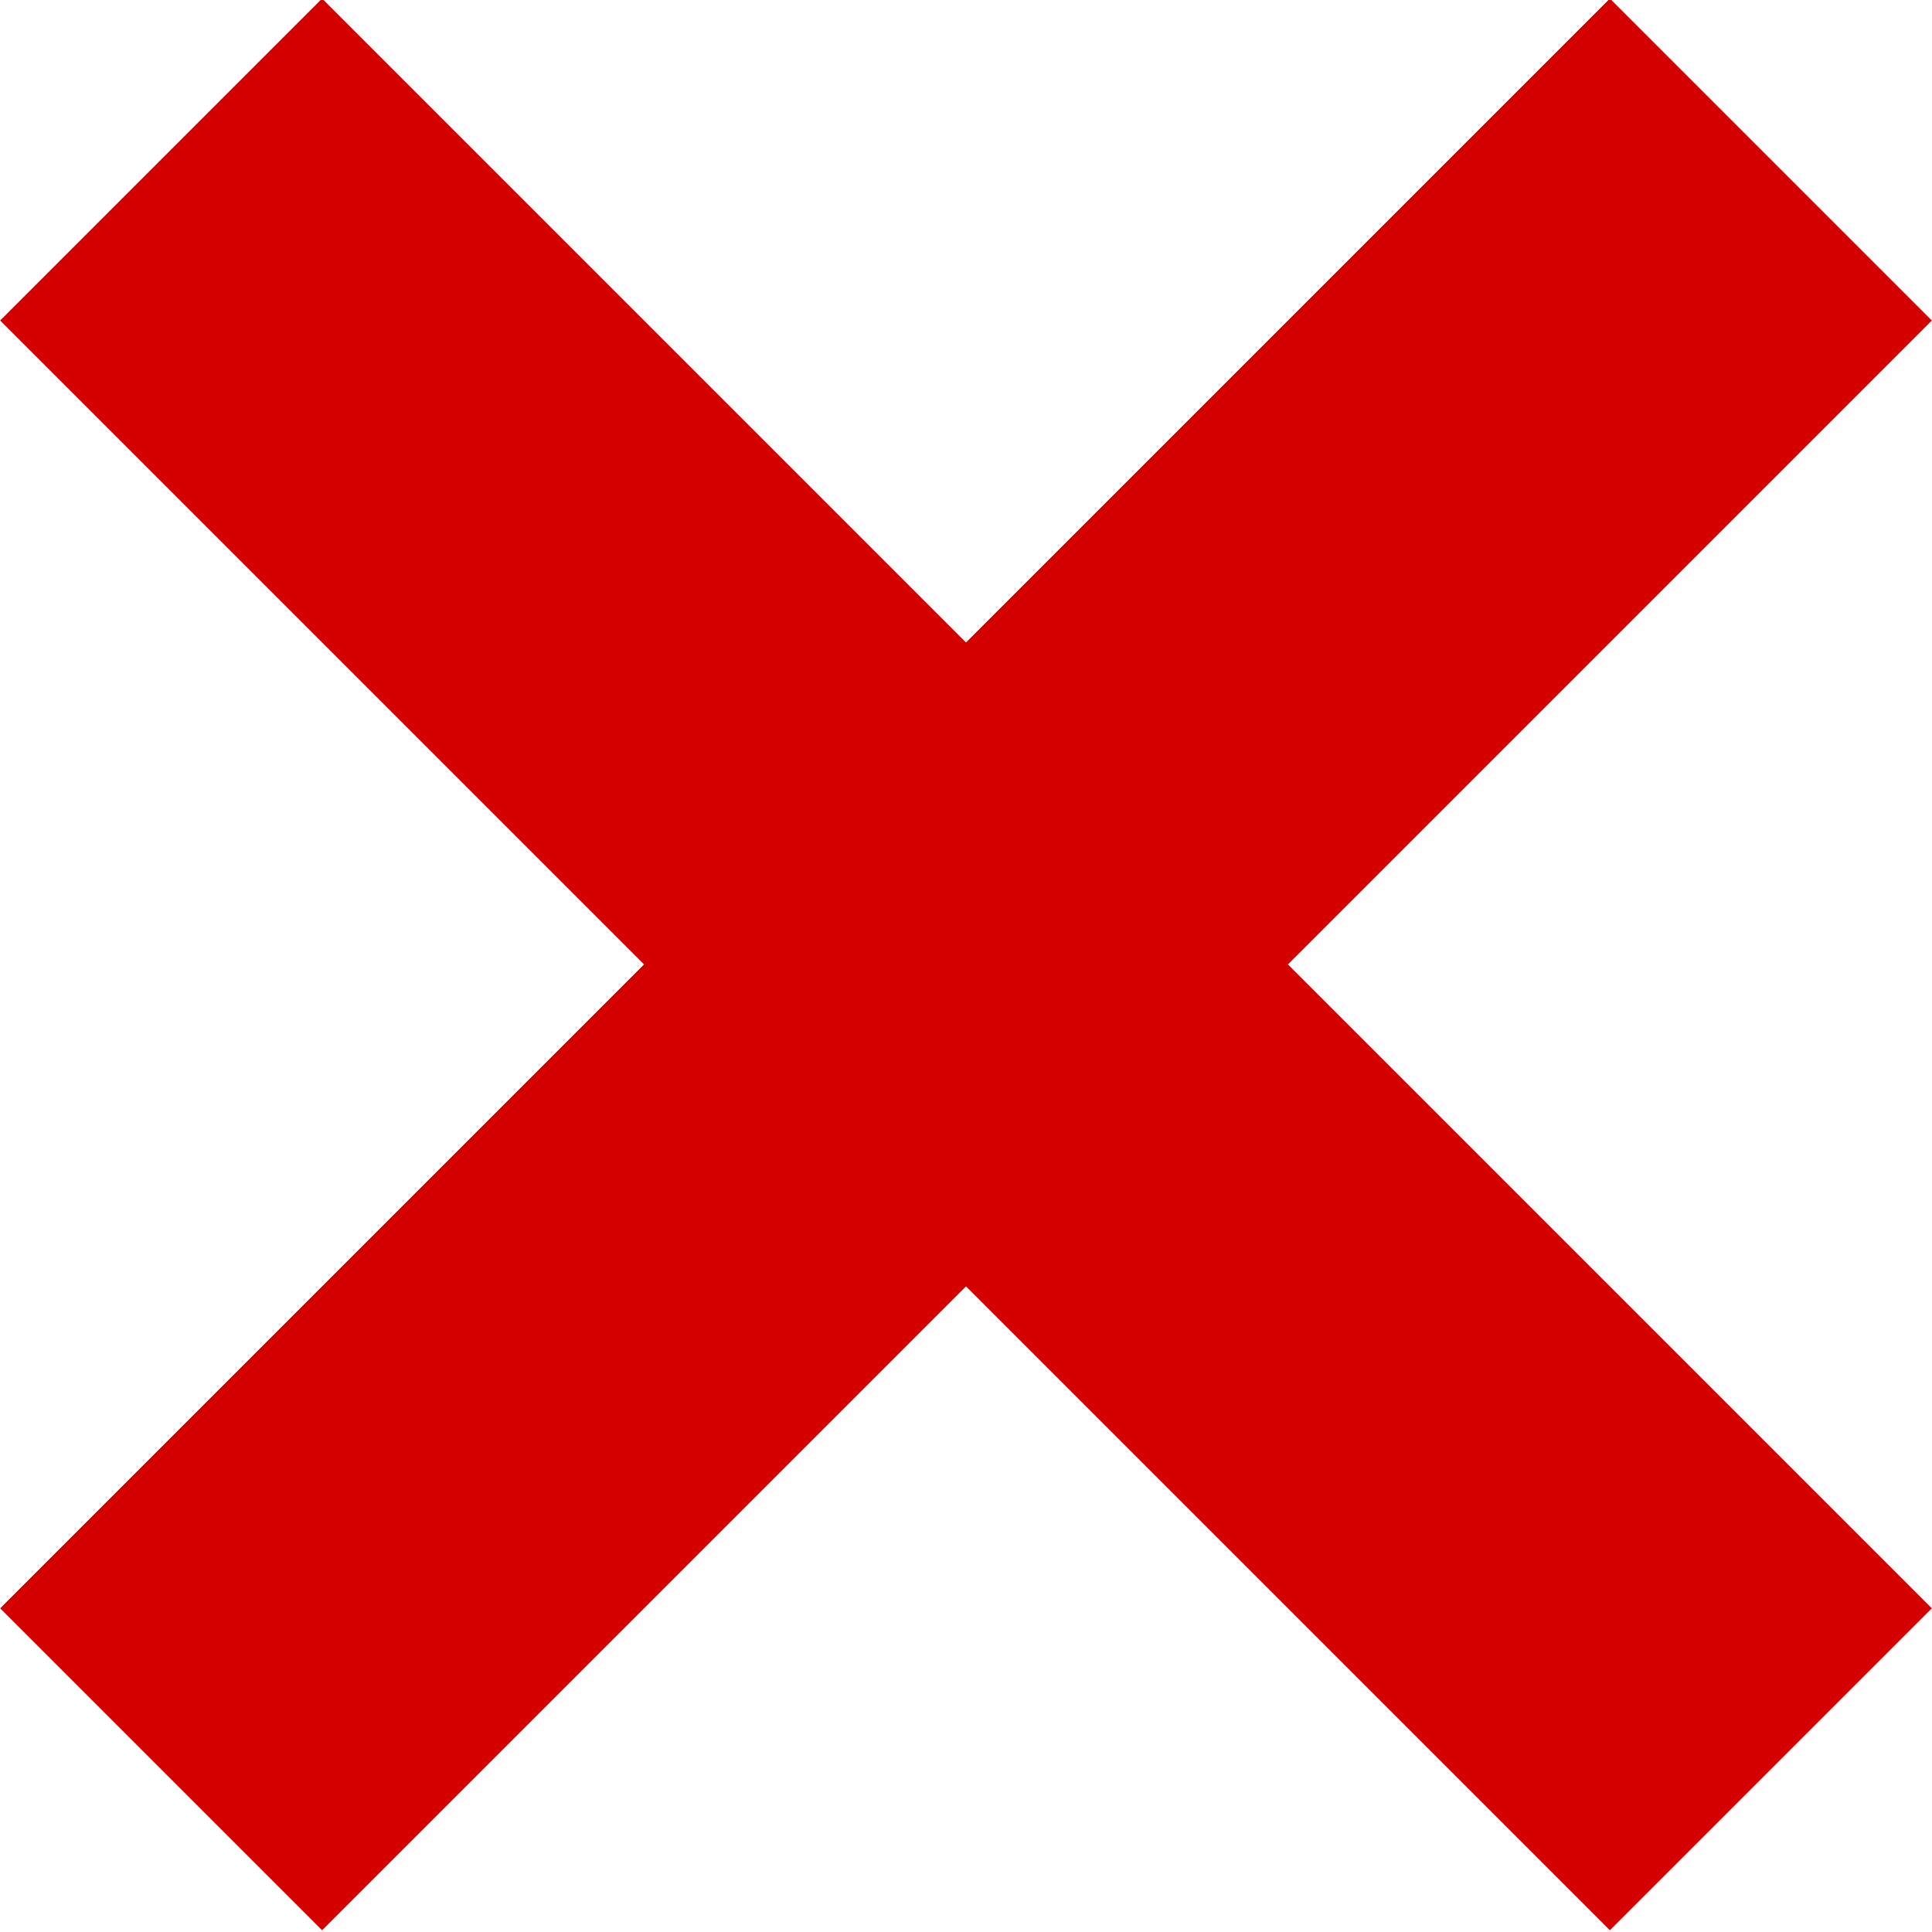 <?xml version="1.0" encoding="UTF-8" standalone="no"?>
<svg
   xmlns:dc="http://purl.org/dc/elements/1.1/"
   xmlns:cc="http://creativecommons.org/ns#"
   xmlns:rdf="http://www.w3.org/1999/02/22-rdf-syntax-ns#"
   xmlns:svg="http://www.w3.org/2000/svg"
   xmlns="http://www.w3.org/2000/svg"
   xmlns:sodipodi="http://sodipodi.sourceforge.net/DTD/sodipodi-0.dtd"
   xmlns:inkscape="http://www.inkscape.org/namespaces/inkscape"
   width="84.853"
   height="84.853"
   viewBox="0 0 84.853 84.853"
   id="svg12"
   version="1.1"
   inkscape:version="0.48.4 r9939"
   sodipodi:docname="cross.svg">
  <defs
     id="defs18" />
  <sodipodi:namedview
     pagecolor="#ffffff"
     bordercolor="#666666"
     borderopacity="1"
     objecttolerance="10"
     gridtolerance="10"
     guidetolerance="10"
     inkscape:pageopacity="0"
     inkscape:pageshadow="2"
     inkscape:window-width="1920"
     inkscape:window-height="1017"
     id="namedview16"
     showgrid="true"
     inkscape:snap-bbox="true"
     inkscape:bbox-paths="true"
     inkscape:bbox-nodes="true"
     inkscape:snap-bbox-edge-midpoints="true"
     inkscape:object-paths="true"
     inkscape:snap-intersection-paths="true"
     inkscape:object-nodes="true"
     showguides="false"
     fit-margin-top="0"
     fit-margin-left="0"
     fit-margin-right="0"
     fit-margin-bottom="0"
     inkscape:zoom="4"
     inkscape:cx="48.991033"
     inkscape:cy="23.622687"
     inkscape:window-x="-8"
     inkscape:window-y="-8"
     inkscape:window-maximized="1"
     inkscape:current-layer="svg12">
    <inkscape:grid
       type="xygrid"
       id="grid4747"
       originx="-112.456"
       originy="58.847" />
  </sodipodi:namedview>
  <g
     transform="matrix(0.707,0.707,-0.707,0.707,44.096,-411.792)"
     id="layer1"
     inkscape:label="Vrstva 1"
     style="fill:#d40000">
    <path
       inkscape:connector-curvature="0"
       id="rect4138"
       d="m 310,272.361 0,40 -40,0 0,20 40,0 0,40 20,0 0,-40 40,0 0,-20 -40,0 0,-40 -20,0 z"
       style="opacity:1;fill:#d40000;fill-opacity:1;stroke:none" />
  </g>
</svg>
